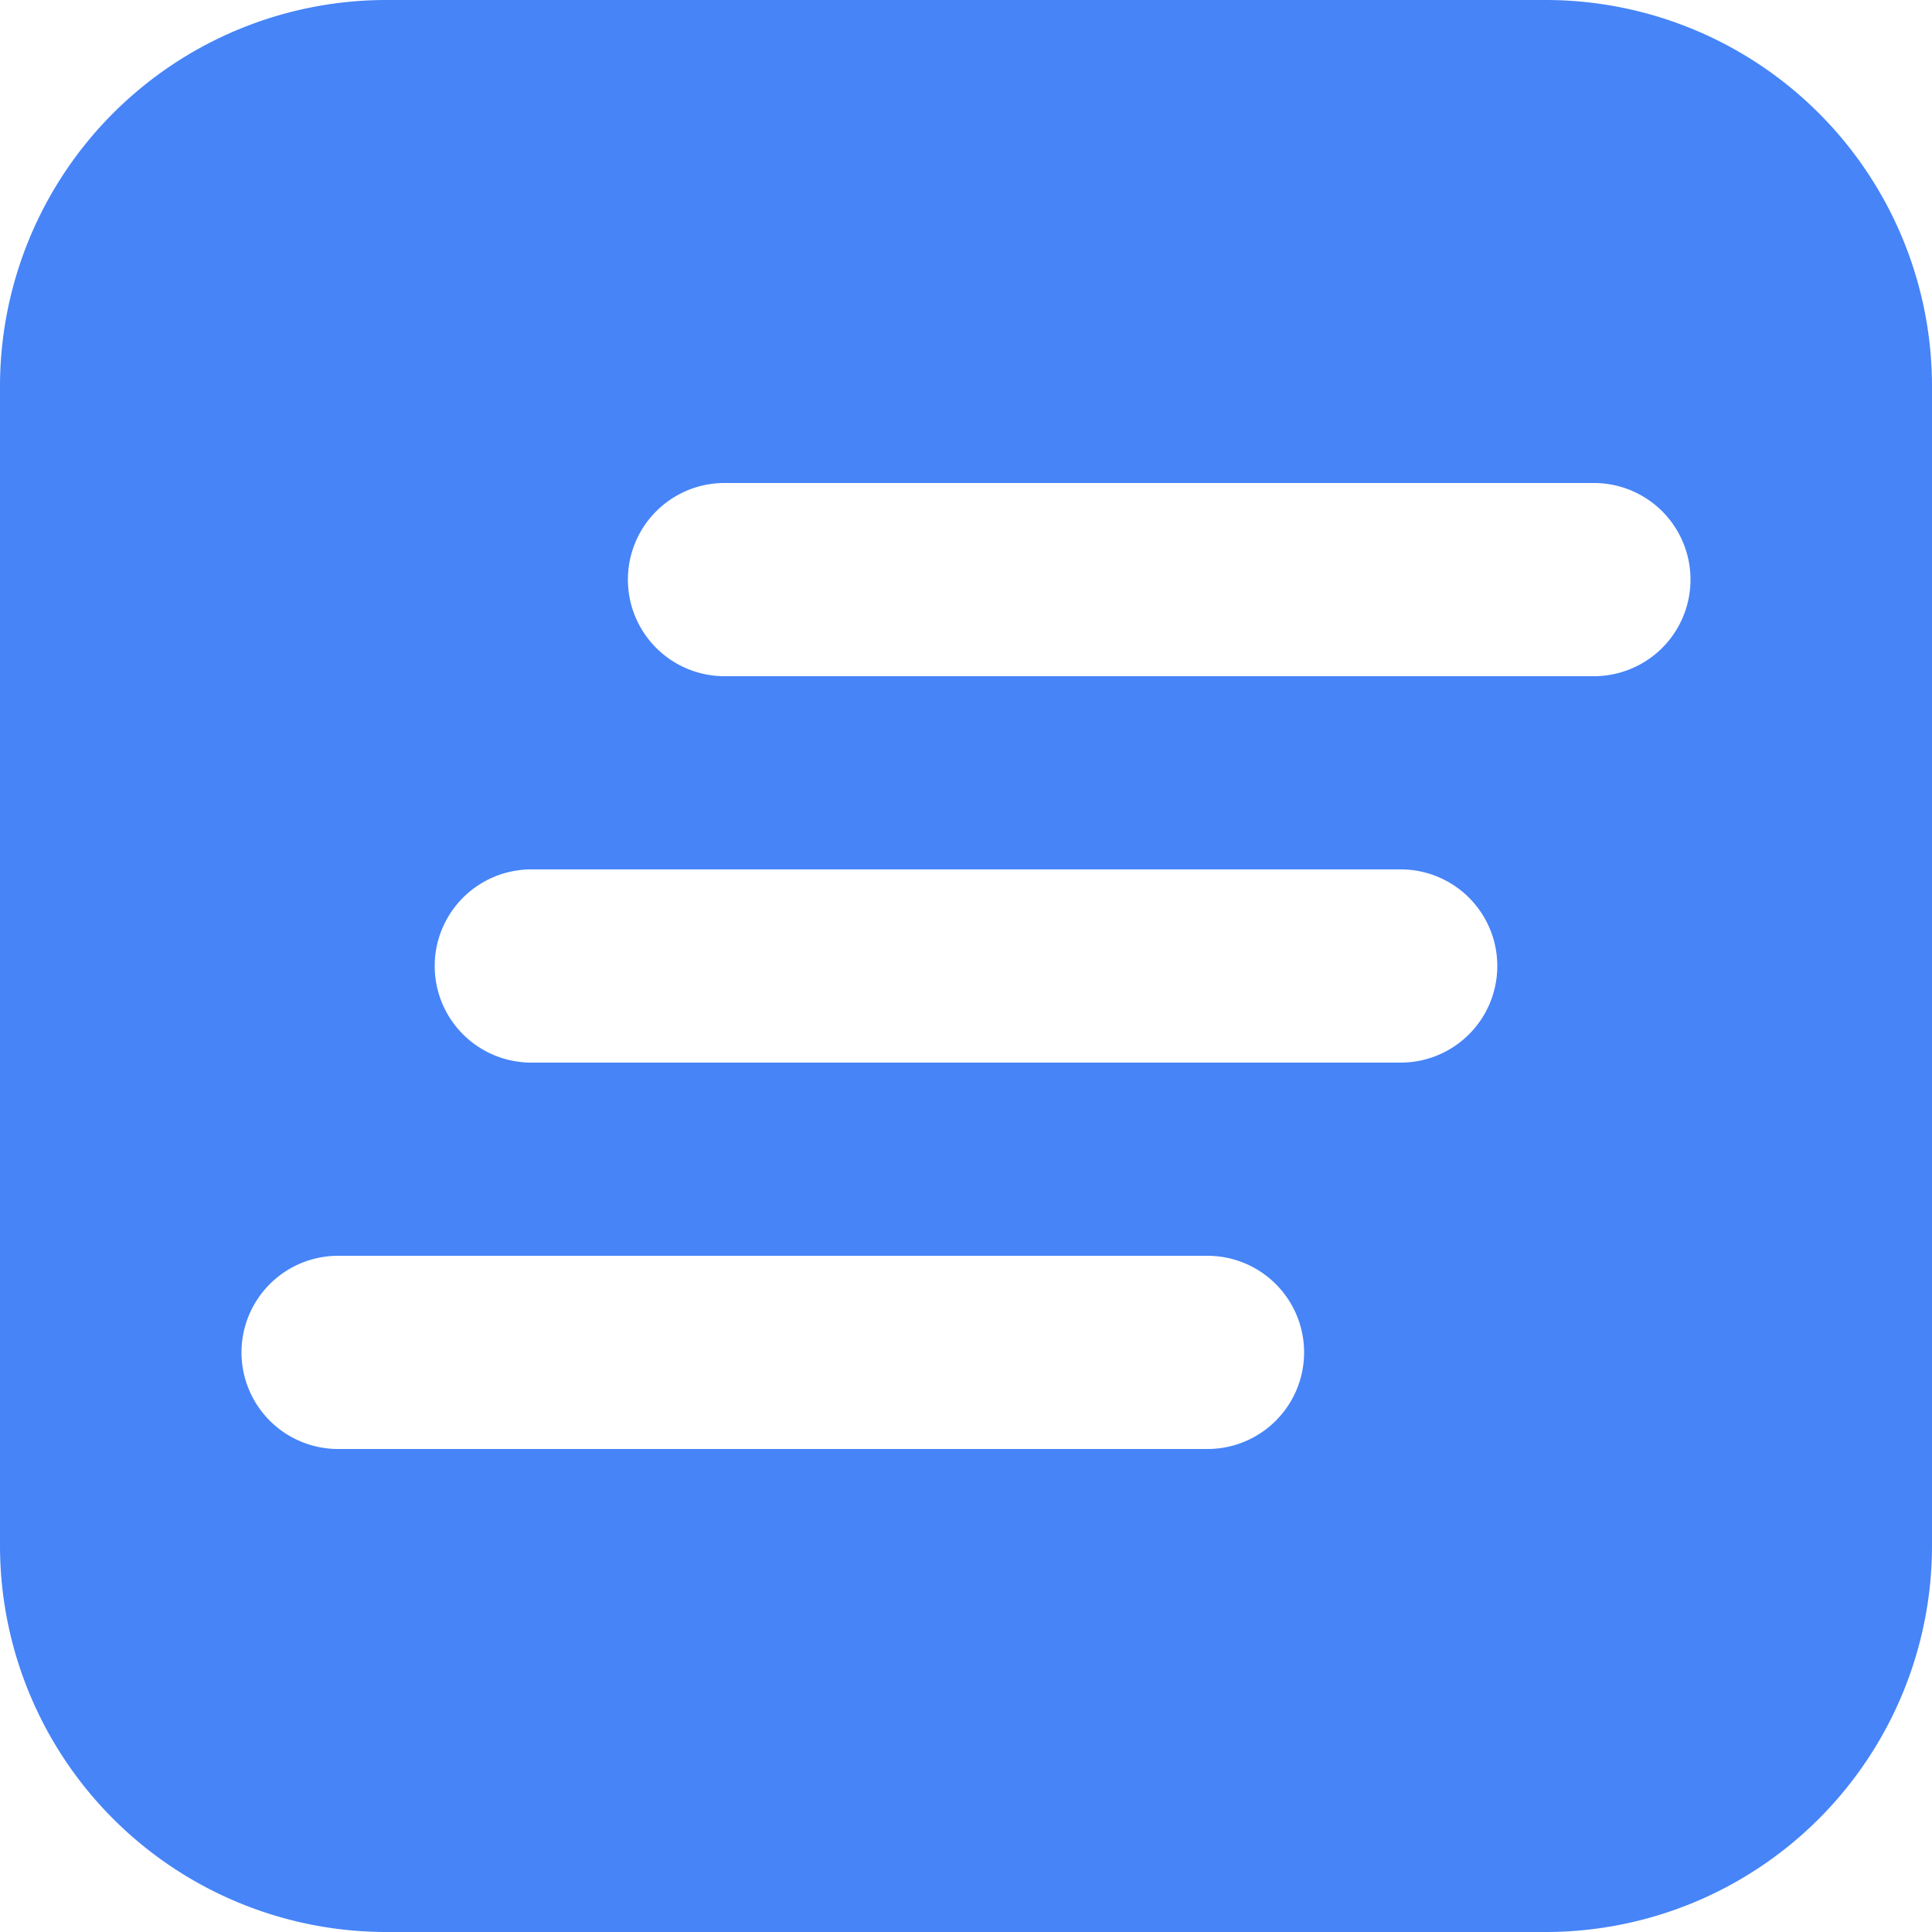 <svg width="16" height="16" viewBox="0 0 16 16" xmlns="http://www.w3.org/2000/svg">
    <path d="M12.8 0A3.2 3.2 0 0 1 16 3.2v9.6a3.2 3.2 0 0 1-3.2 3.2H3.2A3.2 3.2 0 0 1 0 12.8V3.2A3.2 3.2 0 0 1 3.2 0h9.6zM10 10.4H2.8a.8.8 0 1 0 0 1.6H10a.8.8 0 1 0 0-1.6zm1.6-3.2H4.4a.8.8 0 1 0 0 1.6h7.2a.8.8 0 1 0 0-1.6zM13.2 4H6a.8.8 0 1 0 0 1.6h7.2a.8.8 0 1 0 0-1.6z" fill="#4684F8" fill-rule="nonzero"/>
</svg>

